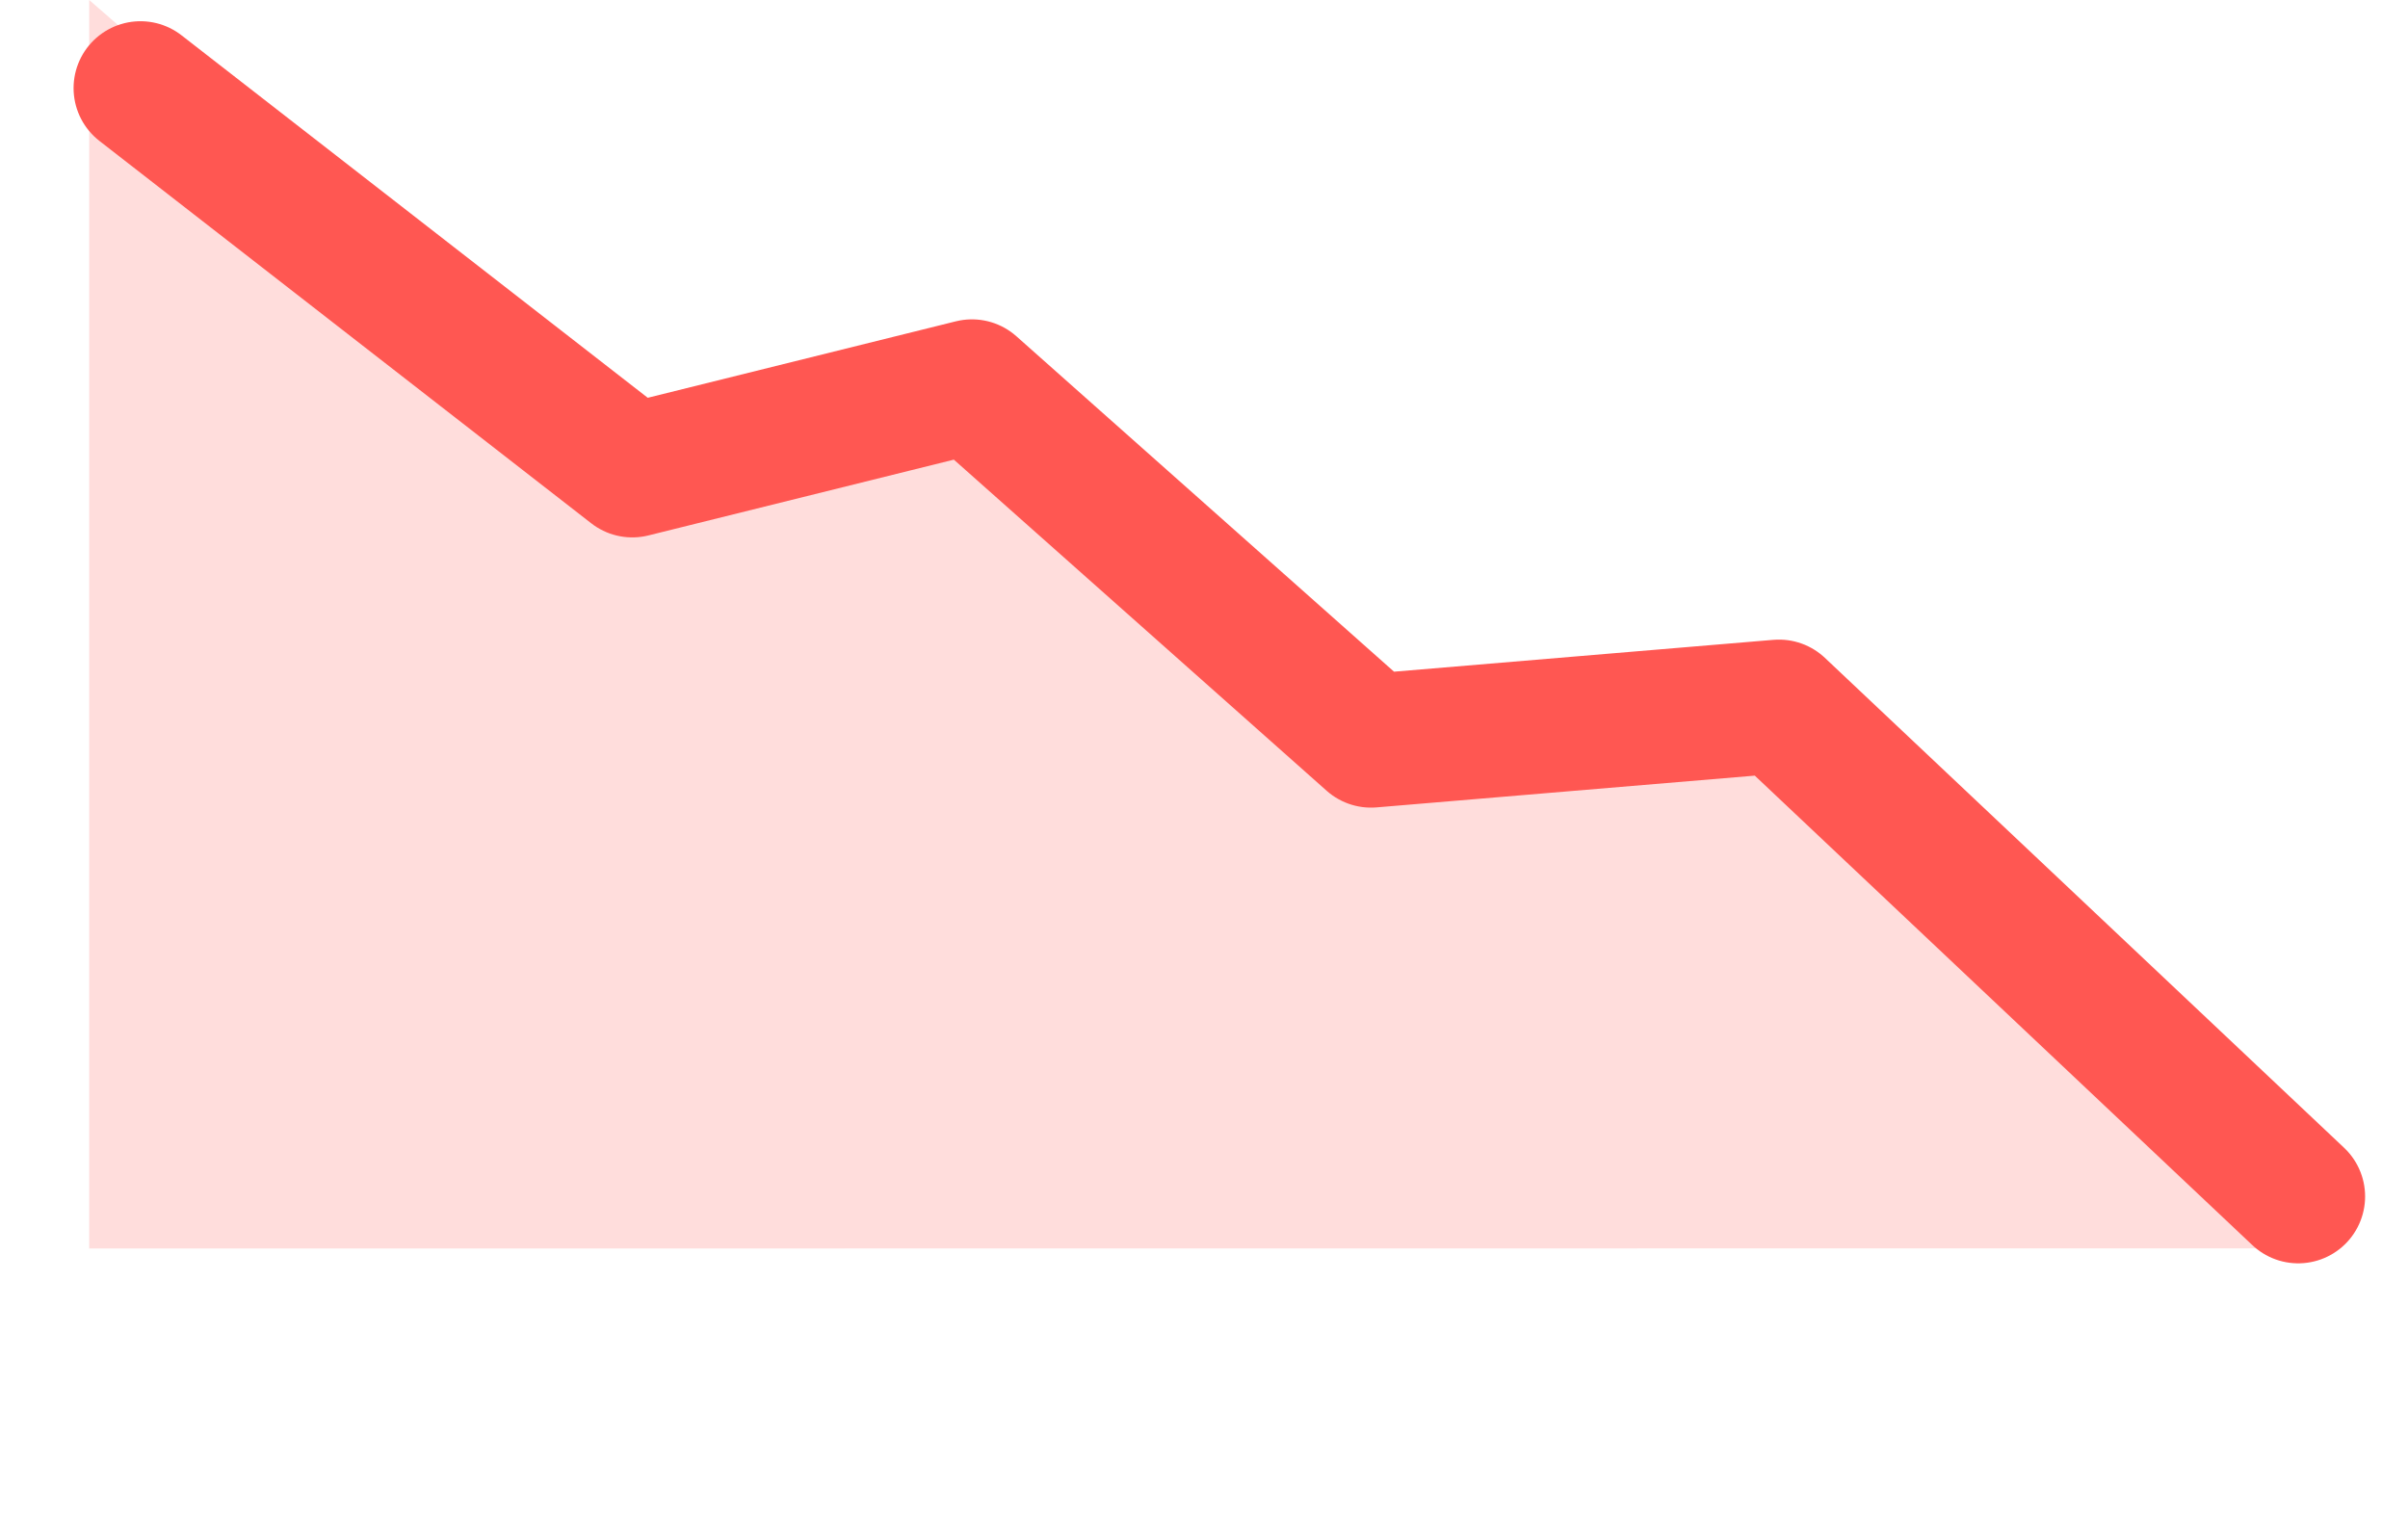 <svg width="27" height="17" viewBox="0 0 27 17" fill="none" xmlns="http://www.w3.org/2000/svg">
	<path opacity="0.2" d="M1 14L26 13.998C23.263 11.833 20.597 7.53 20.597 7.53L15.74 8.715L11.101 4.412L7.008 5.222L1 0V14Z" fill="#FF5752"/>
	<path d="M1.575 0.988L7.09 5.276L10.898 4.331L15.373 8.306L19.947 7.922L25.769 13.416" stroke="#FF5752" stroke-width="1.5" stroke-linecap="round" stroke-linejoin="round"/>
</svg>
